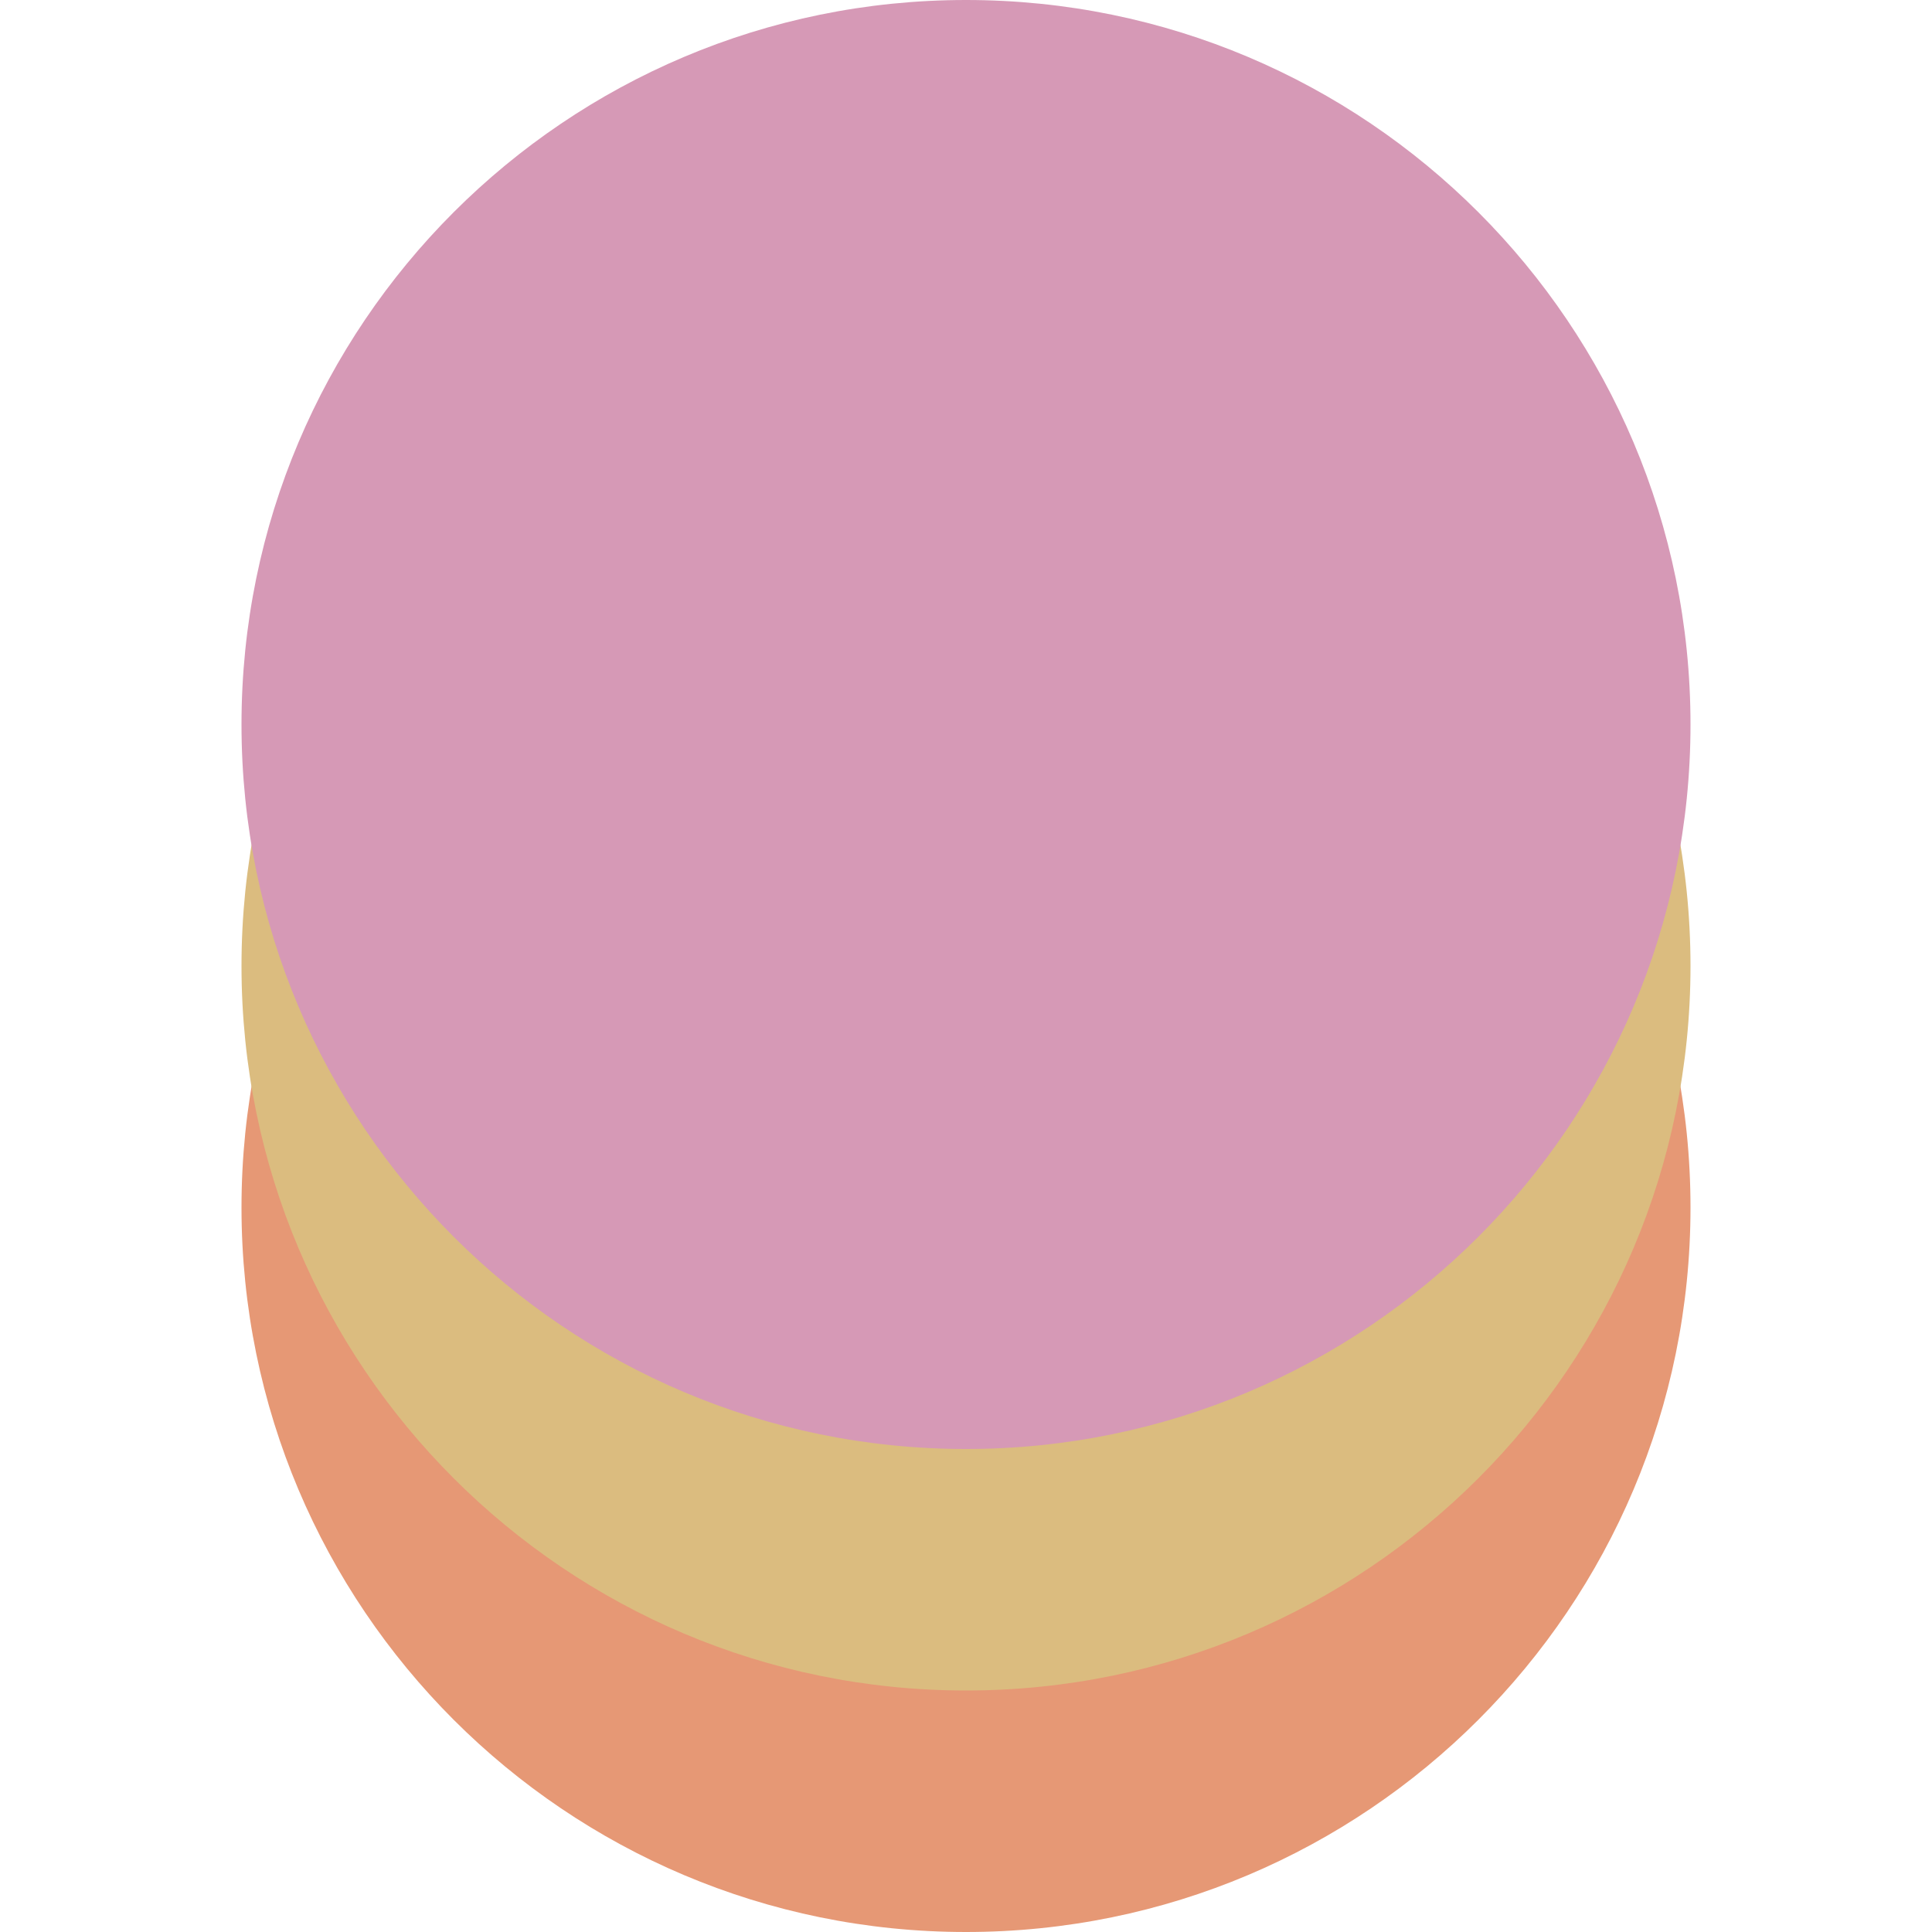 <svg xmlns="http://www.w3.org/2000/svg" width="16" height="16" version="1.1">
 <path style="fill:#e69875" d="M 14,10 C 14,13.314 11.314,16 8,16 4.686,16 2,13.314 2,10 2,6.686 4.686,4 8,4 11.314,4 14,6.686 14,10 Z m 0,0"/>
 <path style="fill:#dbbc7f" d="M 14,8 C 14,11.314 11.314,14 8,14 4.686,14 2,11.314 2,8 2,4.686 4.686,2 8,2 11.314,2 14,4.686 14,8 Z m 0,0"/>
 <path style="fill:#d699b6" d="M 14,6 C 14,9.314 11.314,12 8,12 4.686,12 2,9.314 2,6 2,2.686 4.686,0 8,0 11.314,0 14,2.686 14,6 Z m 0,0"/>
 <path style="fill:none;stroke:#d699b6;stroke-width:0.75;stroke-linecap:round;stroke-dashoffset:26.4" d="M 5.513,3.613 A 3.43,3.375 0 0 1 9.654,3.077 3.43,3.375 0 0 1 11.252,6.873 3.43,3.375 0 0 1 7.938,9.375 3.43,3.375 0 0 1 4.625,6.873"/>
 <path style="fill:#d699b6;stroke:#d699b6;stroke-width:0.75;stroke-linecap:round;stroke-linejoin:round" d="M 6,4 H 5 V 3 Z"/>
 <path style="fill:none;stroke:#d699b6;stroke-width:0.75;stroke-linecap:round" d="M 8.6,6.6 8,6 V 4.4"/>
</svg>
